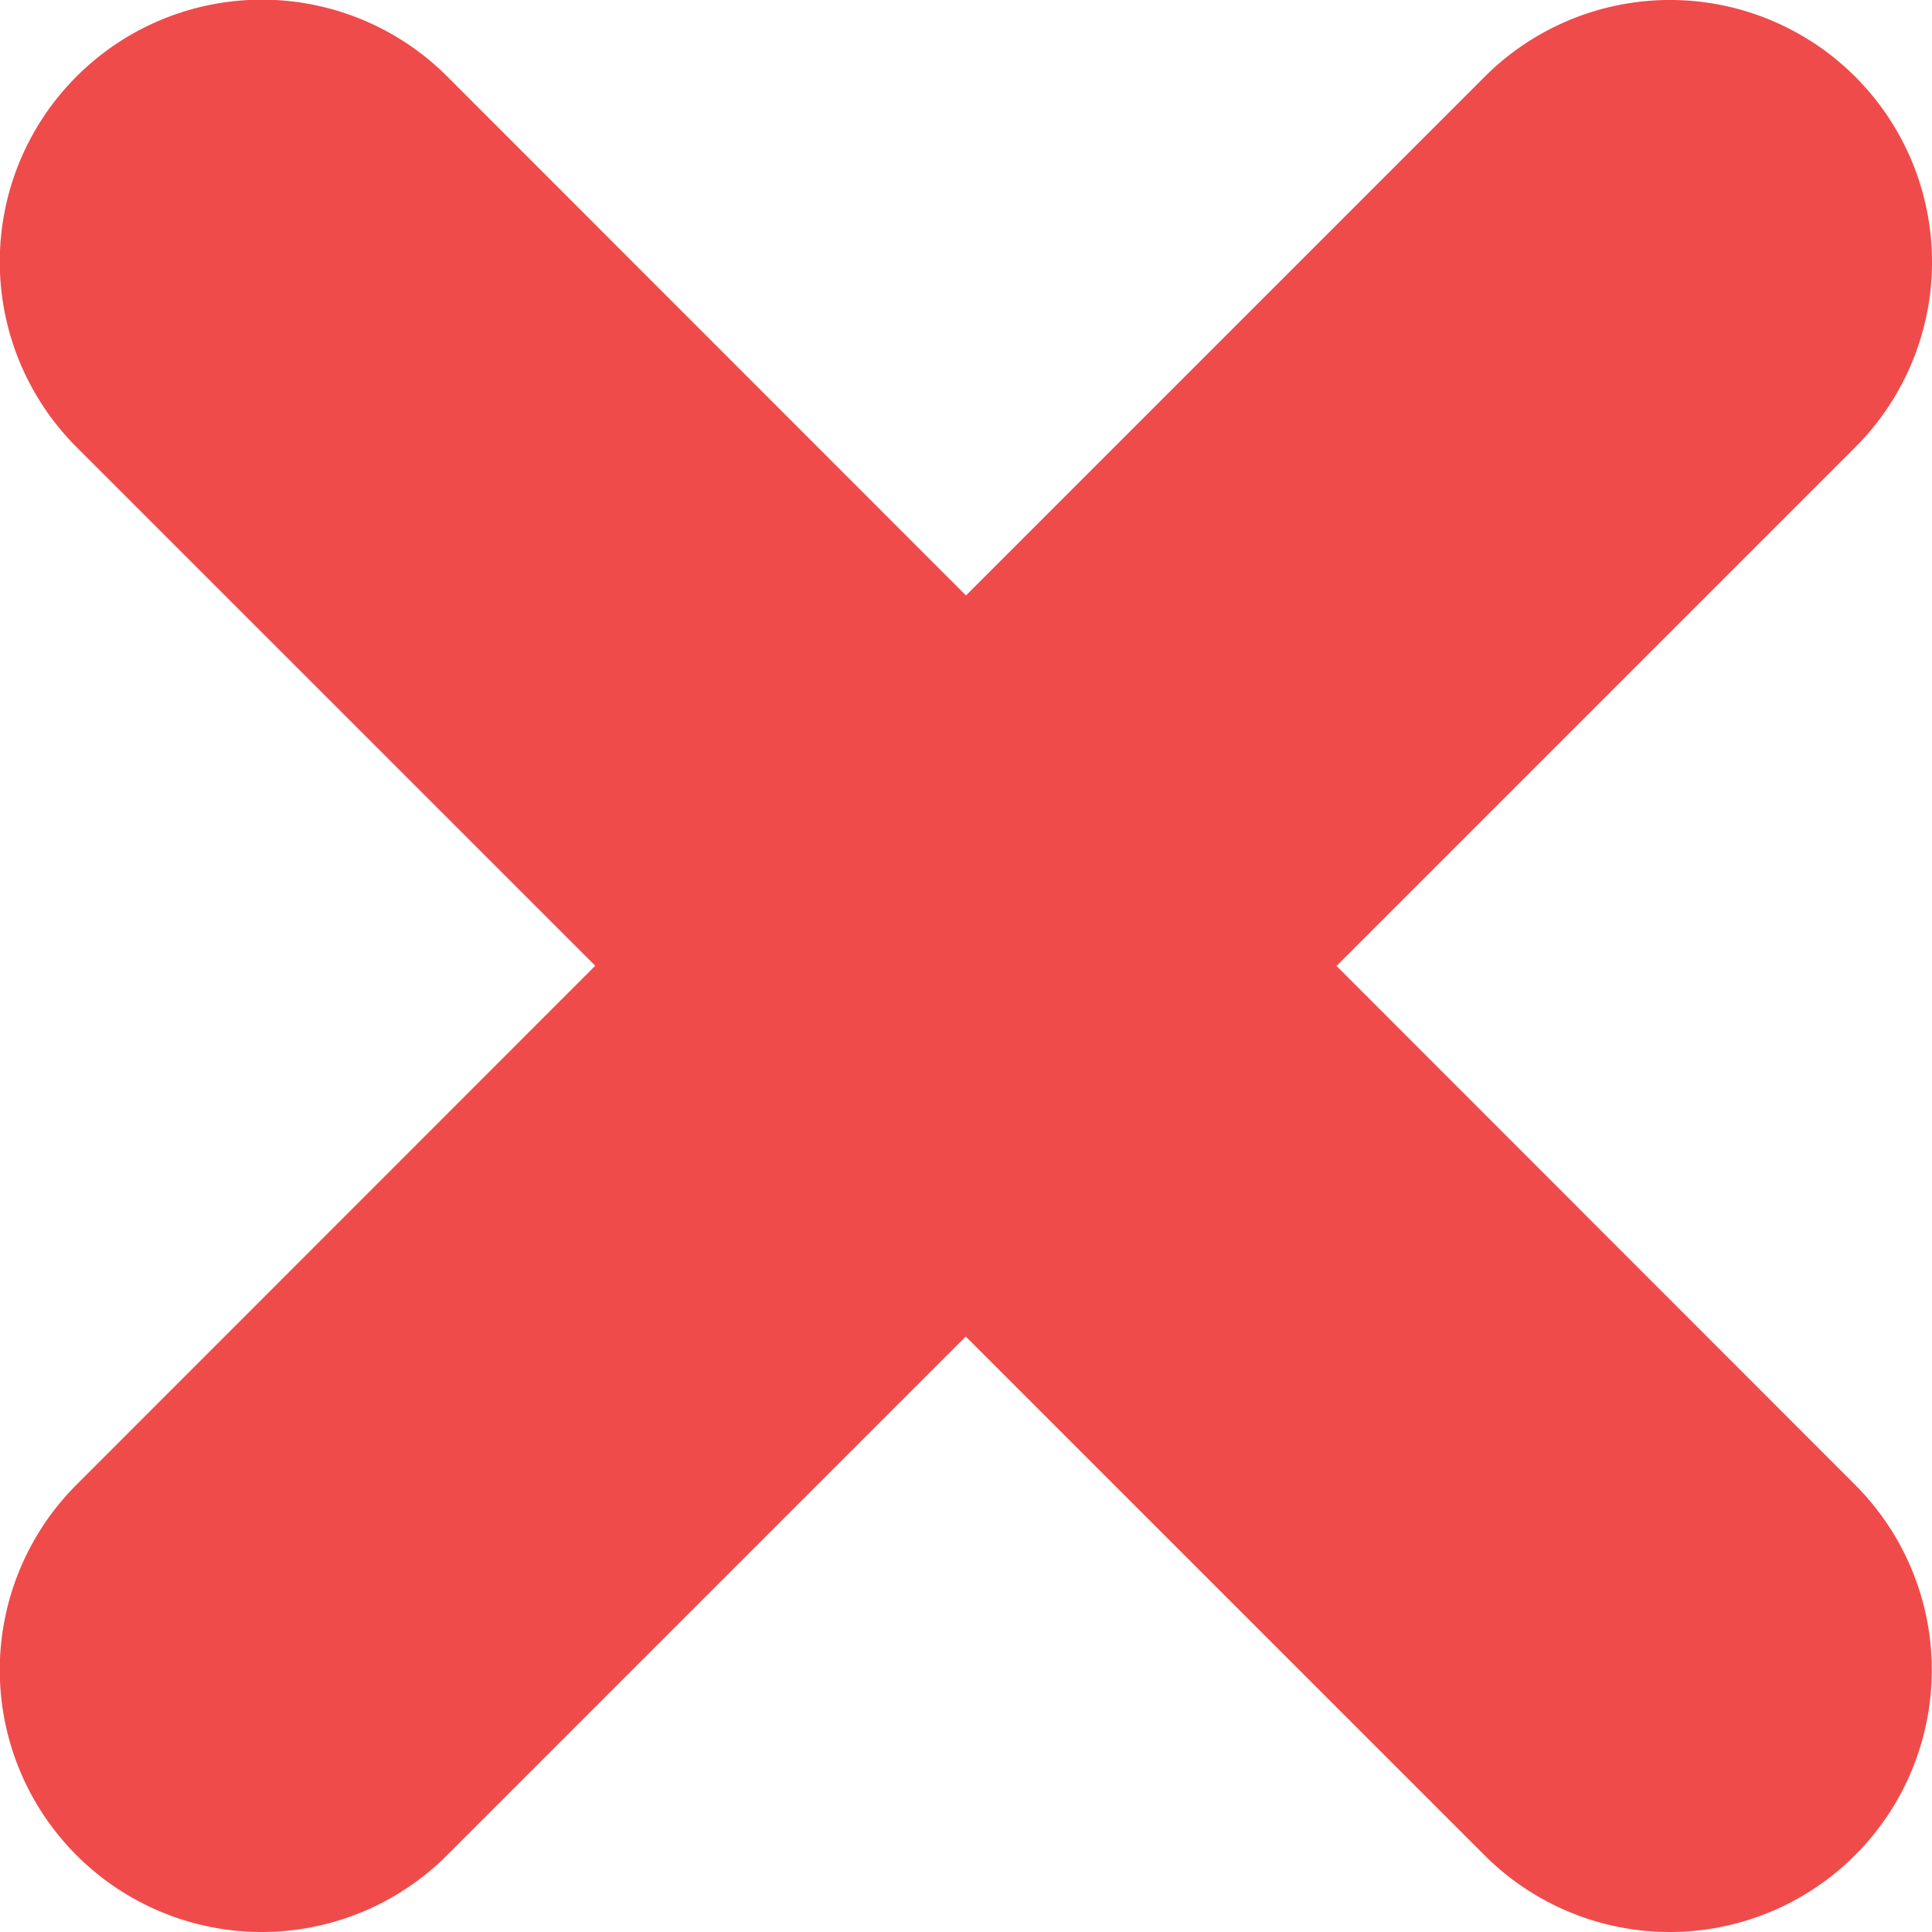 <svg xmlns="http://www.w3.org/2000/svg" viewBox="0 0 277.79 277.79">
    <path fill="#ef4b4b" d="M192.17,138.89l74.58-74.58a37.66,37.66,0,0,0,0-53.28h0a37.67,37.67,0,0,0-53.27,0L138.89,85.62,64.31,11A37.68,37.68,0,0,0,11,11h0a37.68,37.68,0,0,0,0,53.28l74.59,74.58L11,213.48a37.67,37.67,0,0,0,0,53.27h0a37.66,37.66,0,0,0,53.28,0l74.58-74.58,74.59,74.58a37.65,37.65,0,0,0,53.27,0h0a37.65,37.65,0,0,0,0-53.27Z"/>
</svg>
